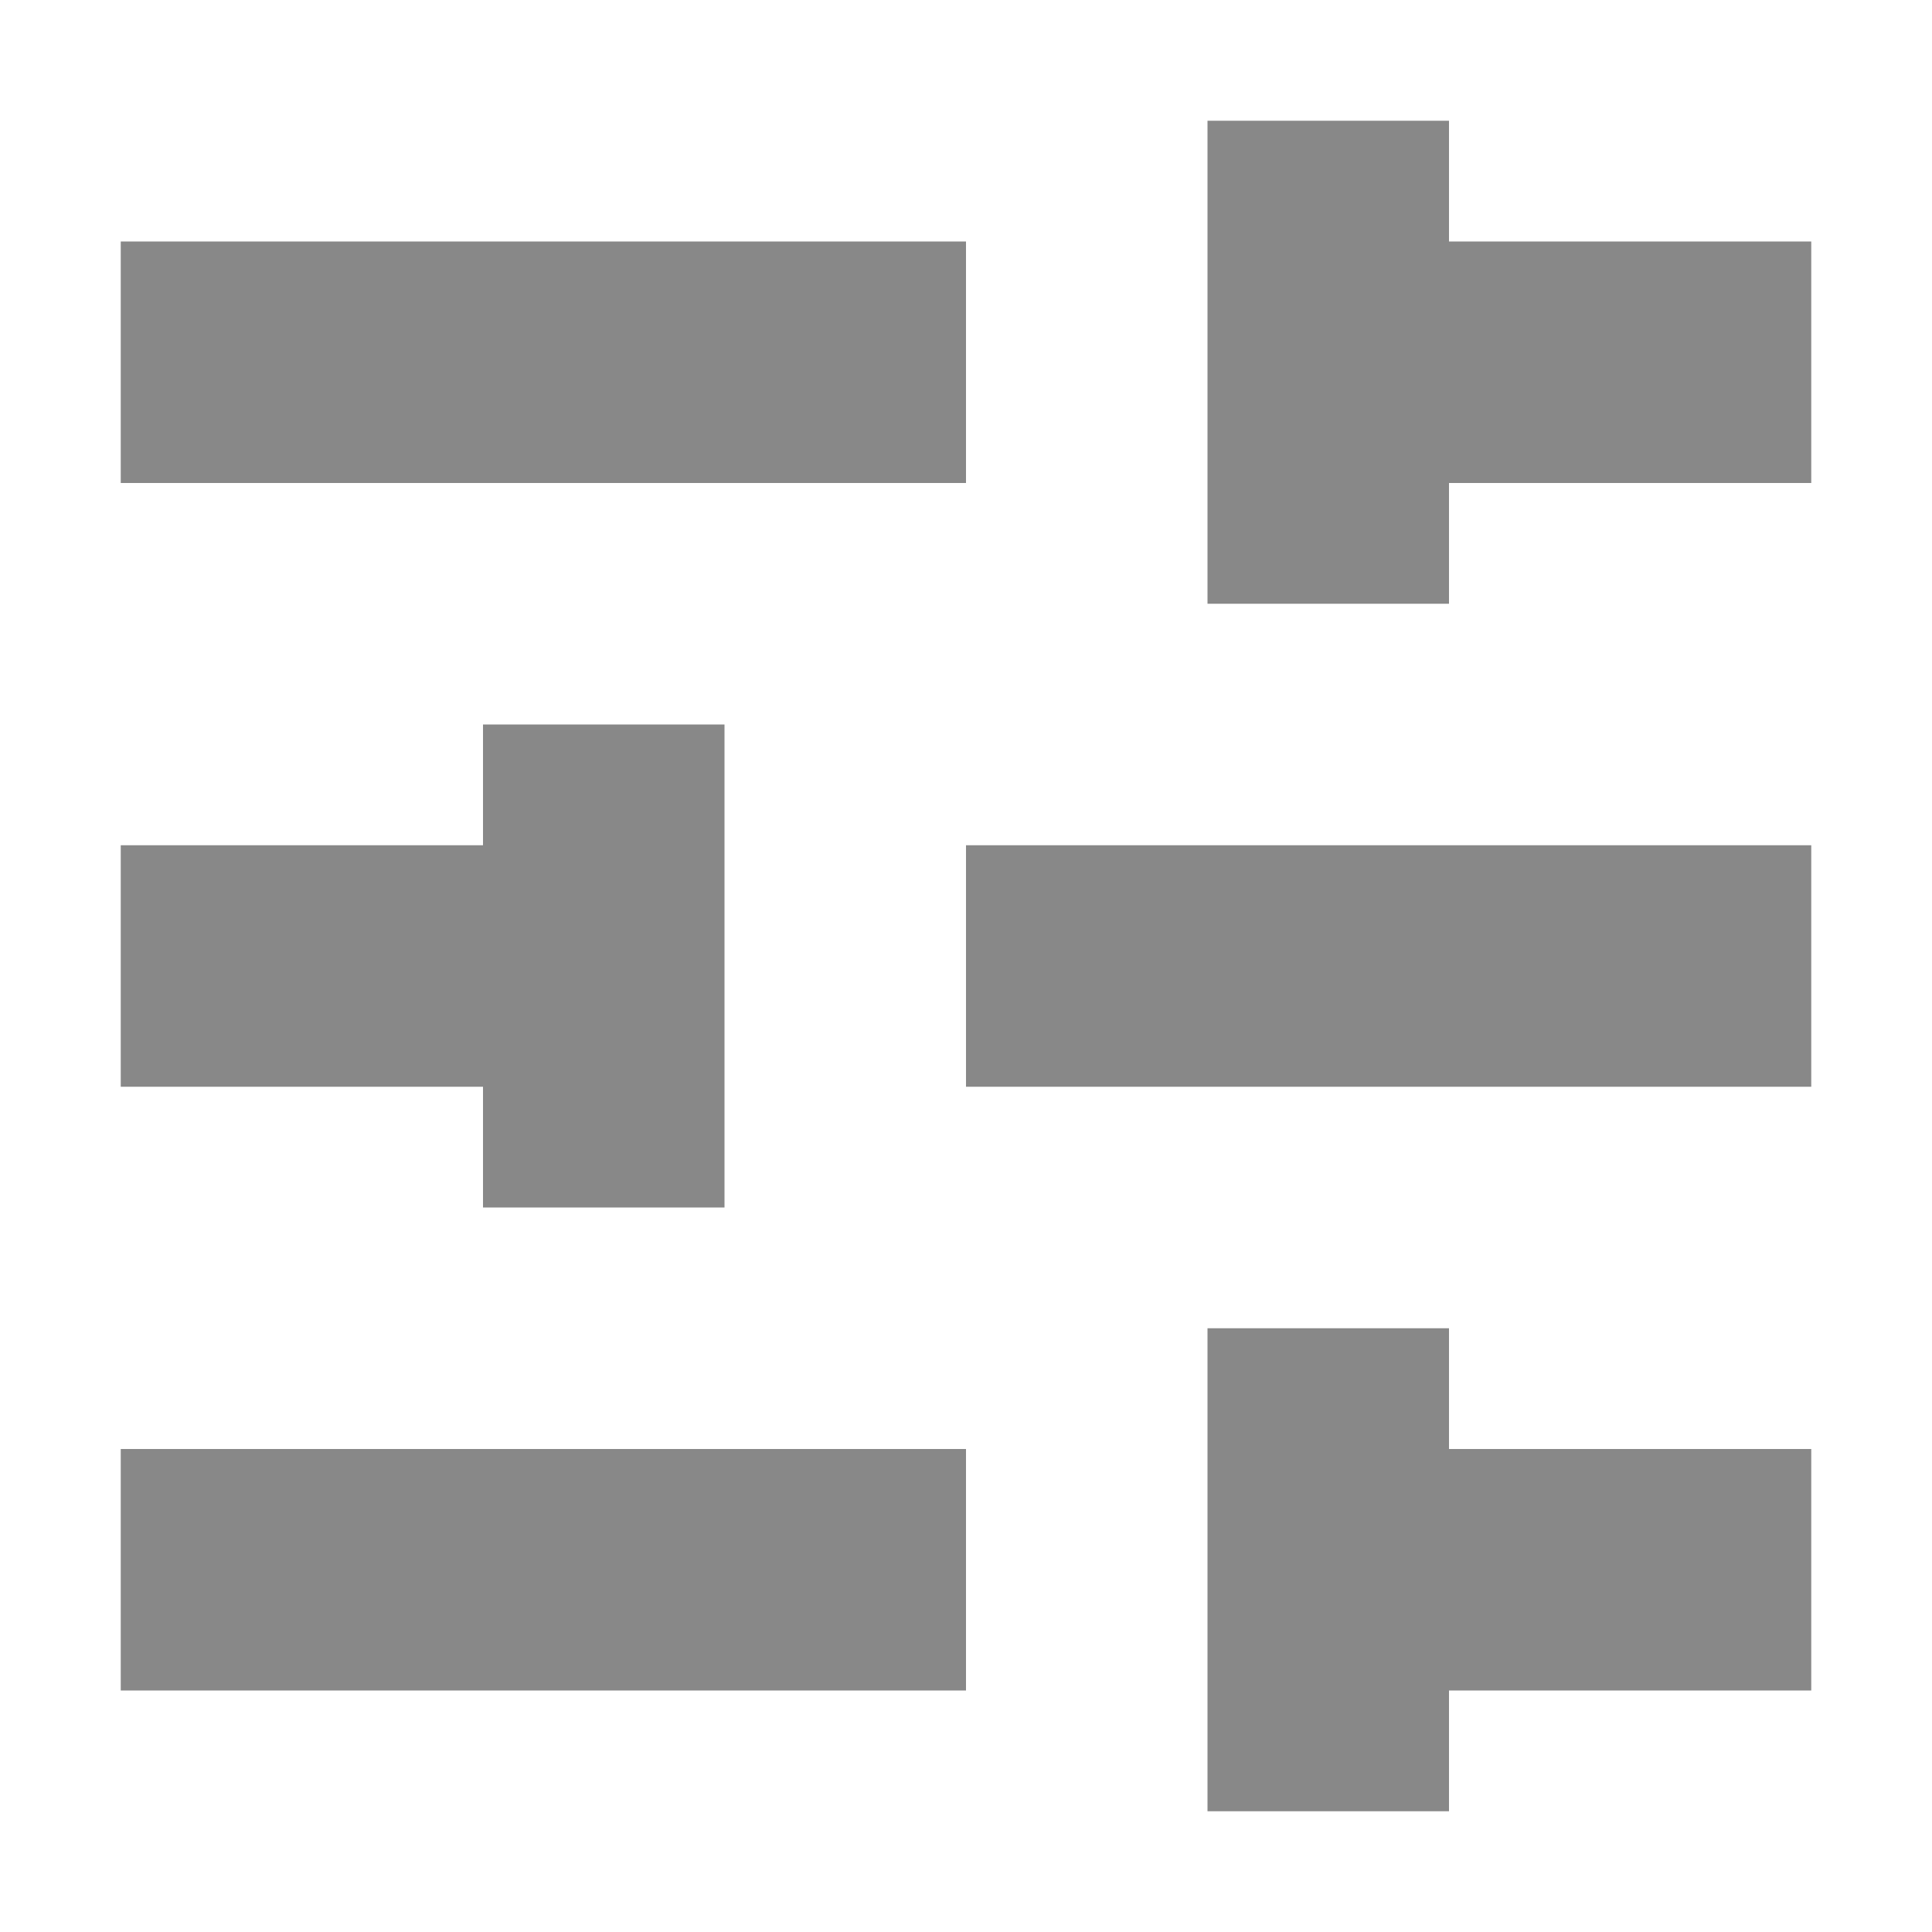 <svg xmlns="http://www.w3.org/2000/svg" xmlns:xlink="http://www.w3.org/1999/xlink" version="1.1" x="0px" y="0px" width="16px" height="16px" viewBox="0 0 16 16" style="enable-background:new 0 0 16 16;" xml:space="preserve">
<style type="text/css">
	.st0{fill:#FFFFFF;}
	.st1{fill:#CCCCCC;}
	.st2{fill:#888888;}
	.st3{fill:#BBBBBB;}
</style>
<g id="描述层">
</g>
<g id="_x31__ICON栅格系统">
	<g>
		<polygon class="st2" points="4,10 6,10 6,6 4,6 4,7 1,7 1,9 4,9   "/>
		<rect x="8" y="7" class="st2" width="7" height="2"/>
		<polygon class="st2" points="12,11 10,11 10,15 12,15 12,14 15,14 15,12 12,12   "/>
		<rect x="1" y="12" class="st2" width="7" height="2"/>
		<rect x="1" y="2" class="st2" width="7" height="2"/>
		<polygon class="st2" points="12,2 12,1 10,1 10,5 12,5 12,4 15,4 15,2   "/>
	</g>
</g>
</svg>